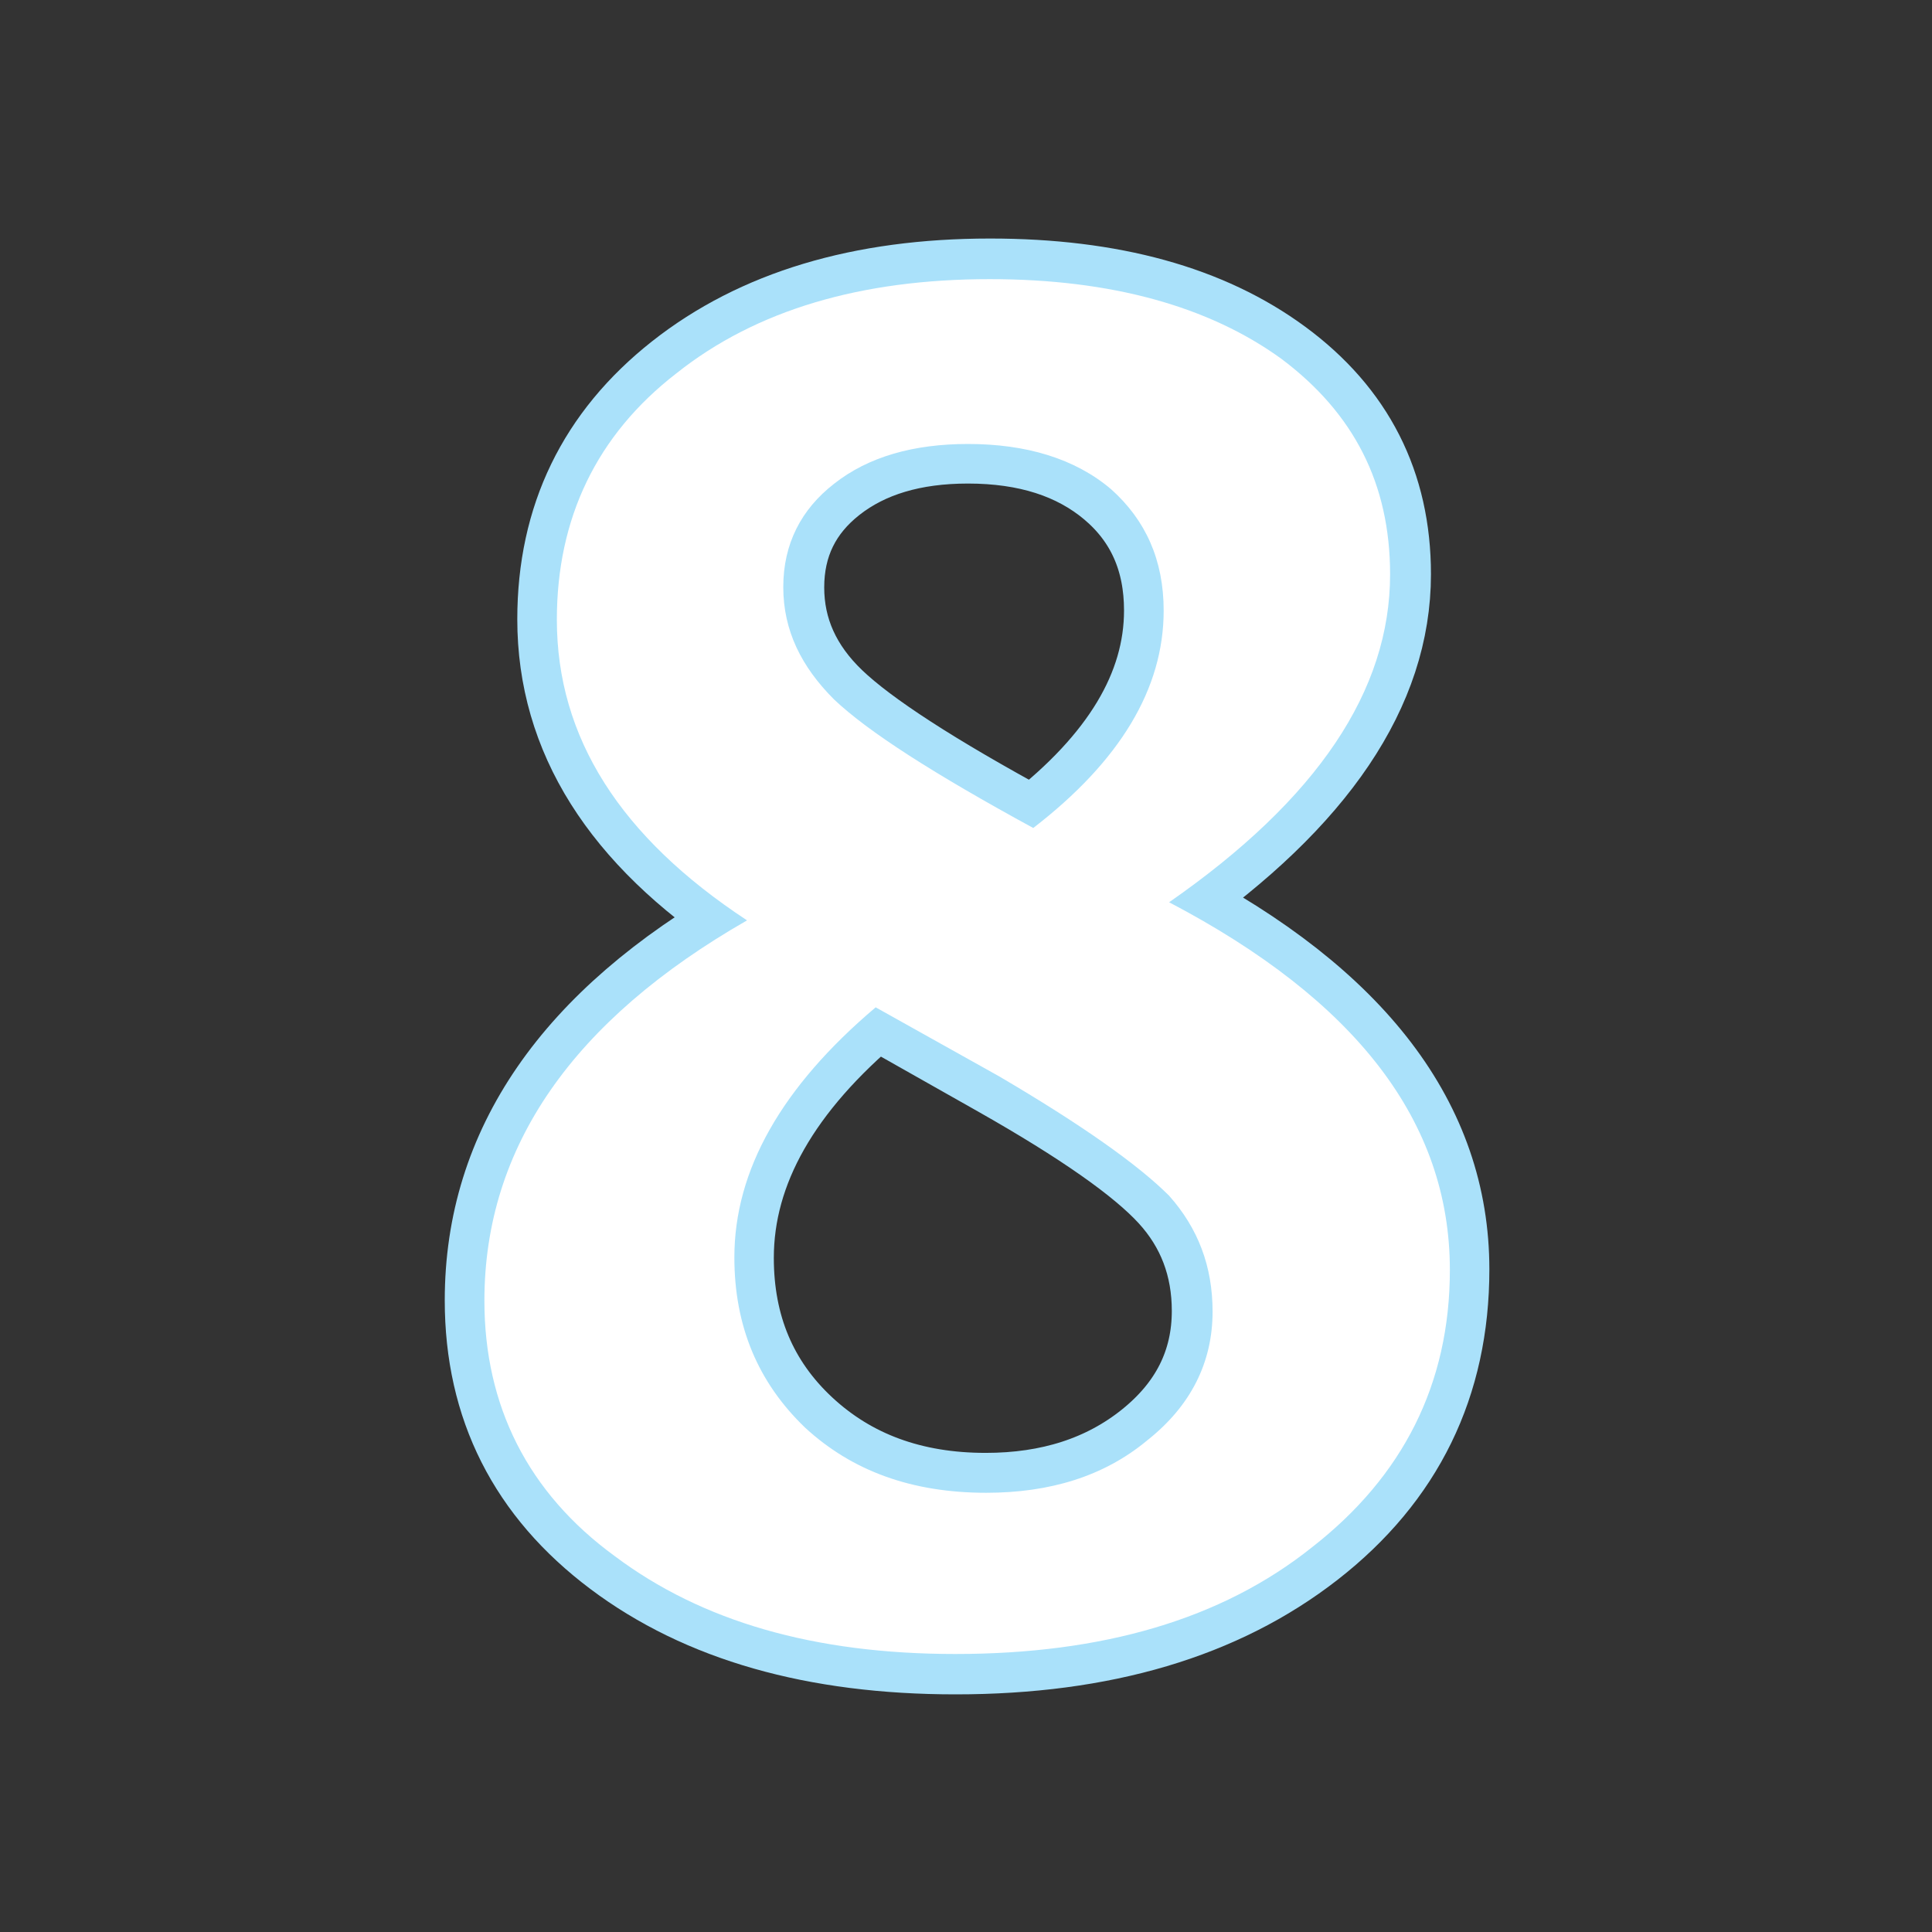 <svg clip-rule="evenodd" fill-rule="evenodd" viewBox="0 0 200 200" xmlns="http://www.w3.org/2000/svg"><rect x="0" y="0" width="200" height="200" fill="#333333" stroke="none"/><g transform="matrix(4.167 0 0 4.167 -1250.73 -475.873)"><path d="m318.704 137.056c-3.135-2.065-4.702-4.556-4.702-7.471 0-2.519.989-4.559 2.966-6.119 1.978-1.56 4.571-2.34 7.779-2.34 3.017 0 5.431.666 7.24 1.999s2.713 3.113 2.713 5.34c0 2.871-1.831 5.588-5.493 8.152 4.629 2.417 6.944 5.456 6.944 9.118 0 2.857-1.128 5.164-3.384 6.922-2.256 1.757-5.215 2.636-8.877 2.636-3.501 0-6.325-.805-8.471-2.417-2.146-1.611-3.219-3.735-3.219-6.372 0-3.823 2.168-6.972 6.504-9.448zm7.119-2.285c2.168-1.685 3.252-3.487 3.252-5.405 0-1.26-.446-2.267-1.34-3.022-.894-.754-2.073-1.131-3.538-1.131-1.362 0-2.464.329-3.306.988-.843.66-1.264 1.524-1.264 2.593 0 1.055.418 1.981 1.253 2.78.834.798 2.482 1.864 4.943 3.197zm-3.911 4.46c-2.358 1.963-3.537 4.036-3.537 6.219 0 1.699.589 3.098 1.768 4.196 1.18 1.099 2.677 1.648 4.494 1.648 1.597 0 2.933-.432 4.01-1.296s1.615-1.941 1.615-3.23c0-1.113-.363-2.066-1.088-2.857s-2.135-1.779-4.23-2.966z" fill="none" stroke="#aae1fa" stroke-width="2"/><path d="m.214-.387c-.07-.046-.105-.101-.105-.166 0-.056.022-.102.066-.136.044-.035.102-.052.173-.052.067 0 .121.015.161.044.04.03.06.069.06.119 0 .064-.04.124-.122.181.103.054.155.121.155.203 0 .063-.026.114-.076.153-.05.04-.116.059-.197.059-.078 0-.14-.018-.188-.054-.048-.035-.072-.083-.072-.141 0-.085.049-.155.145-.21zm.158-.051c.048-.037.072-.077.072-.12 0-.028-.01-.05-.029-.067-.02-.017-.047-.025-.079-.025-.03 0-.055.007-.074.022-.018.014-.028.033-.028.057s.01.044.028.062c.019.018.055.041.11.071zm-.087.099c-.052.044-.078.09-.078.138 0 .038.013.069.039.094.026.024.059.036.1.036.035 0 .065-.009.089-.029.024-.019.036-.043.036-.071 0-.025-.008-.046-.024-.064-.017-.017-.048-.039-.094-.066z" fill="#fff" fill-rule="nonzero" transform="matrix(45 0 0 45 309.08 154.48)"/></g></svg>